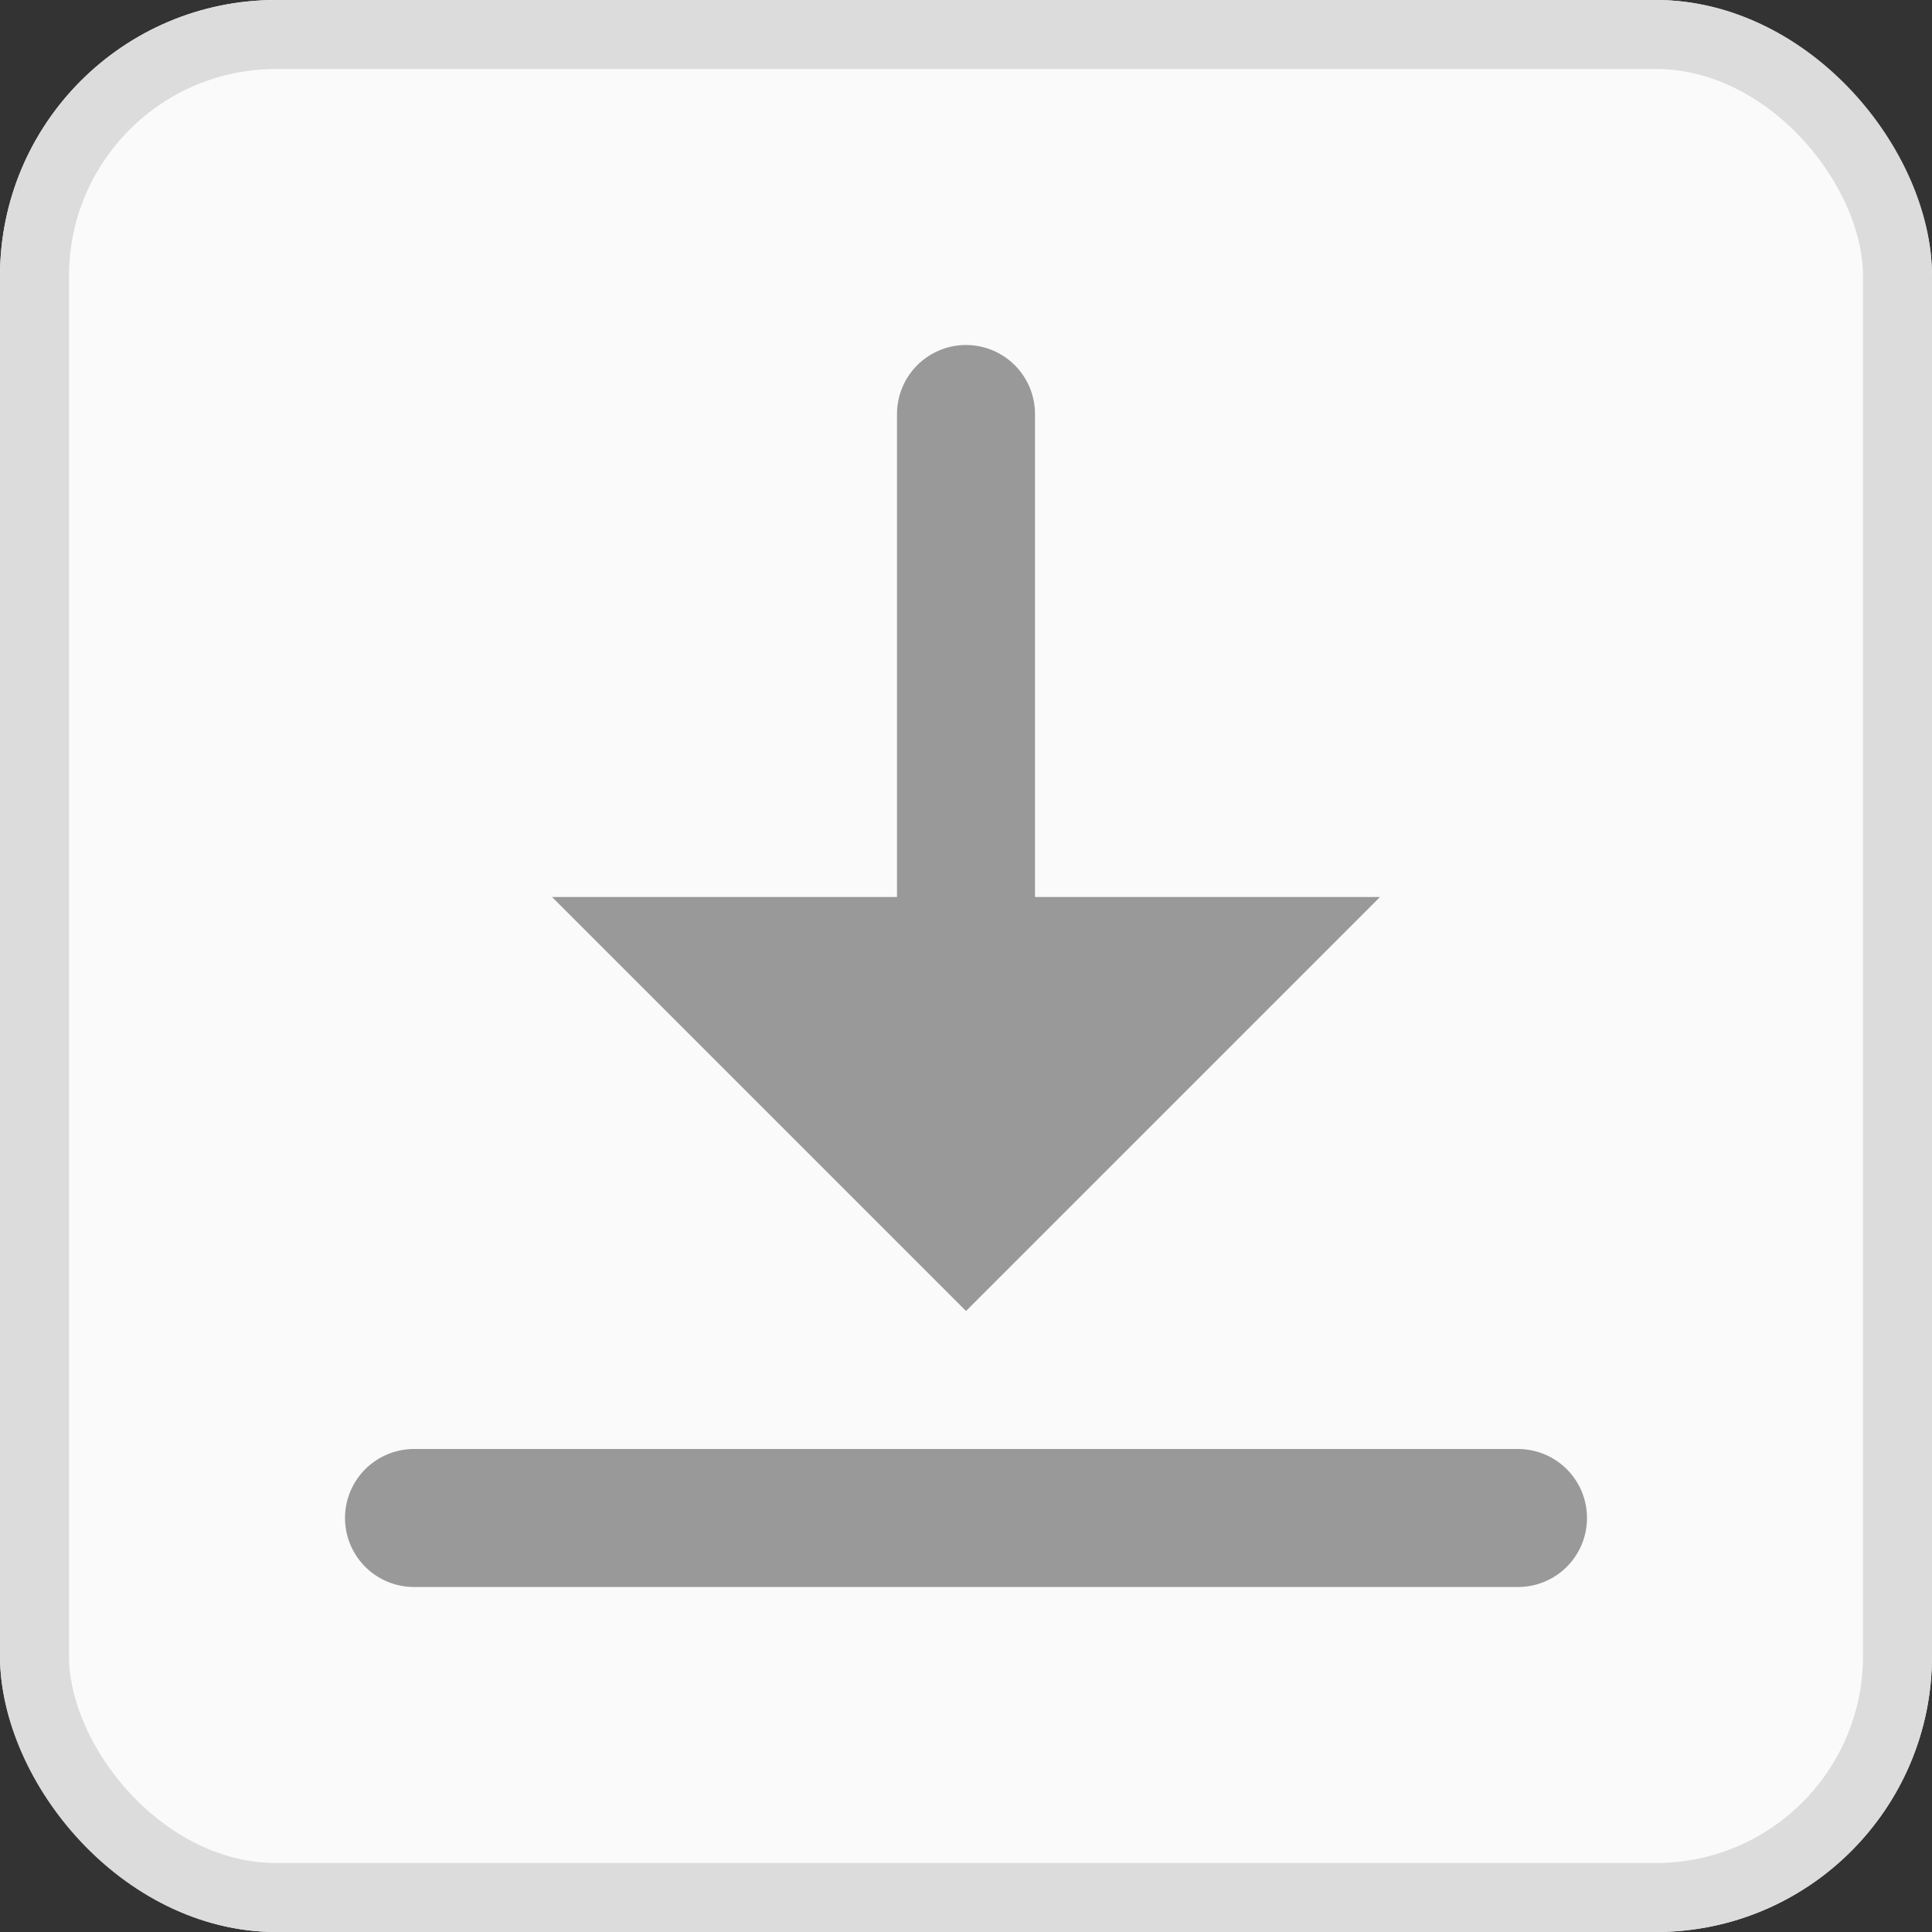 <svg xmlns="http://www.w3.org/2000/svg" width="28" height="28" viewBox="0 0 28 28">
  <rect x="0" y="0" width="28" height="28" fill="#333333" stroke="none"/>
  <g id="그룹_178756" data-name="그룹 178756" transform="translate(-458 -134)">
    <g id="사각형_154523" data-name="사각형 154523" transform="translate(458 134)" fill="#fafafa" stroke="#dcdcdc" stroke-width="1">
      <rect width="28" height="28" rx="4" stroke="none"/>
      <rect x="0.5" y="0.5" width="27" height="27" rx="3.5" fill="none"/>
    </g>
    <g id="그룹_178535" data-name="그룹 178535" transform="translate(464 140)">
      <g id="그룹_178519" data-name="그룹 178519" transform="translate(2)">
        <path id="패스_76" data-name="패스 76" d="M-5517,656h6l-3,3-3,3-3-3-3-3Z" transform="translate(5523 -649)" fill="#999"/>
        <line id="선_80" data-name="선 80" y1="10" transform="translate(6)" fill="none" stroke="#999" stroke-linecap="round" stroke-miterlimit="10" stroke-width="2"/>
      </g>
      <line id="선_338" data-name="선 338" x2="16" transform="translate(0 16)" fill="none" stroke="#999" stroke-linecap="round" stroke-width="2"/>
    </g>
  </g>
</svg>
